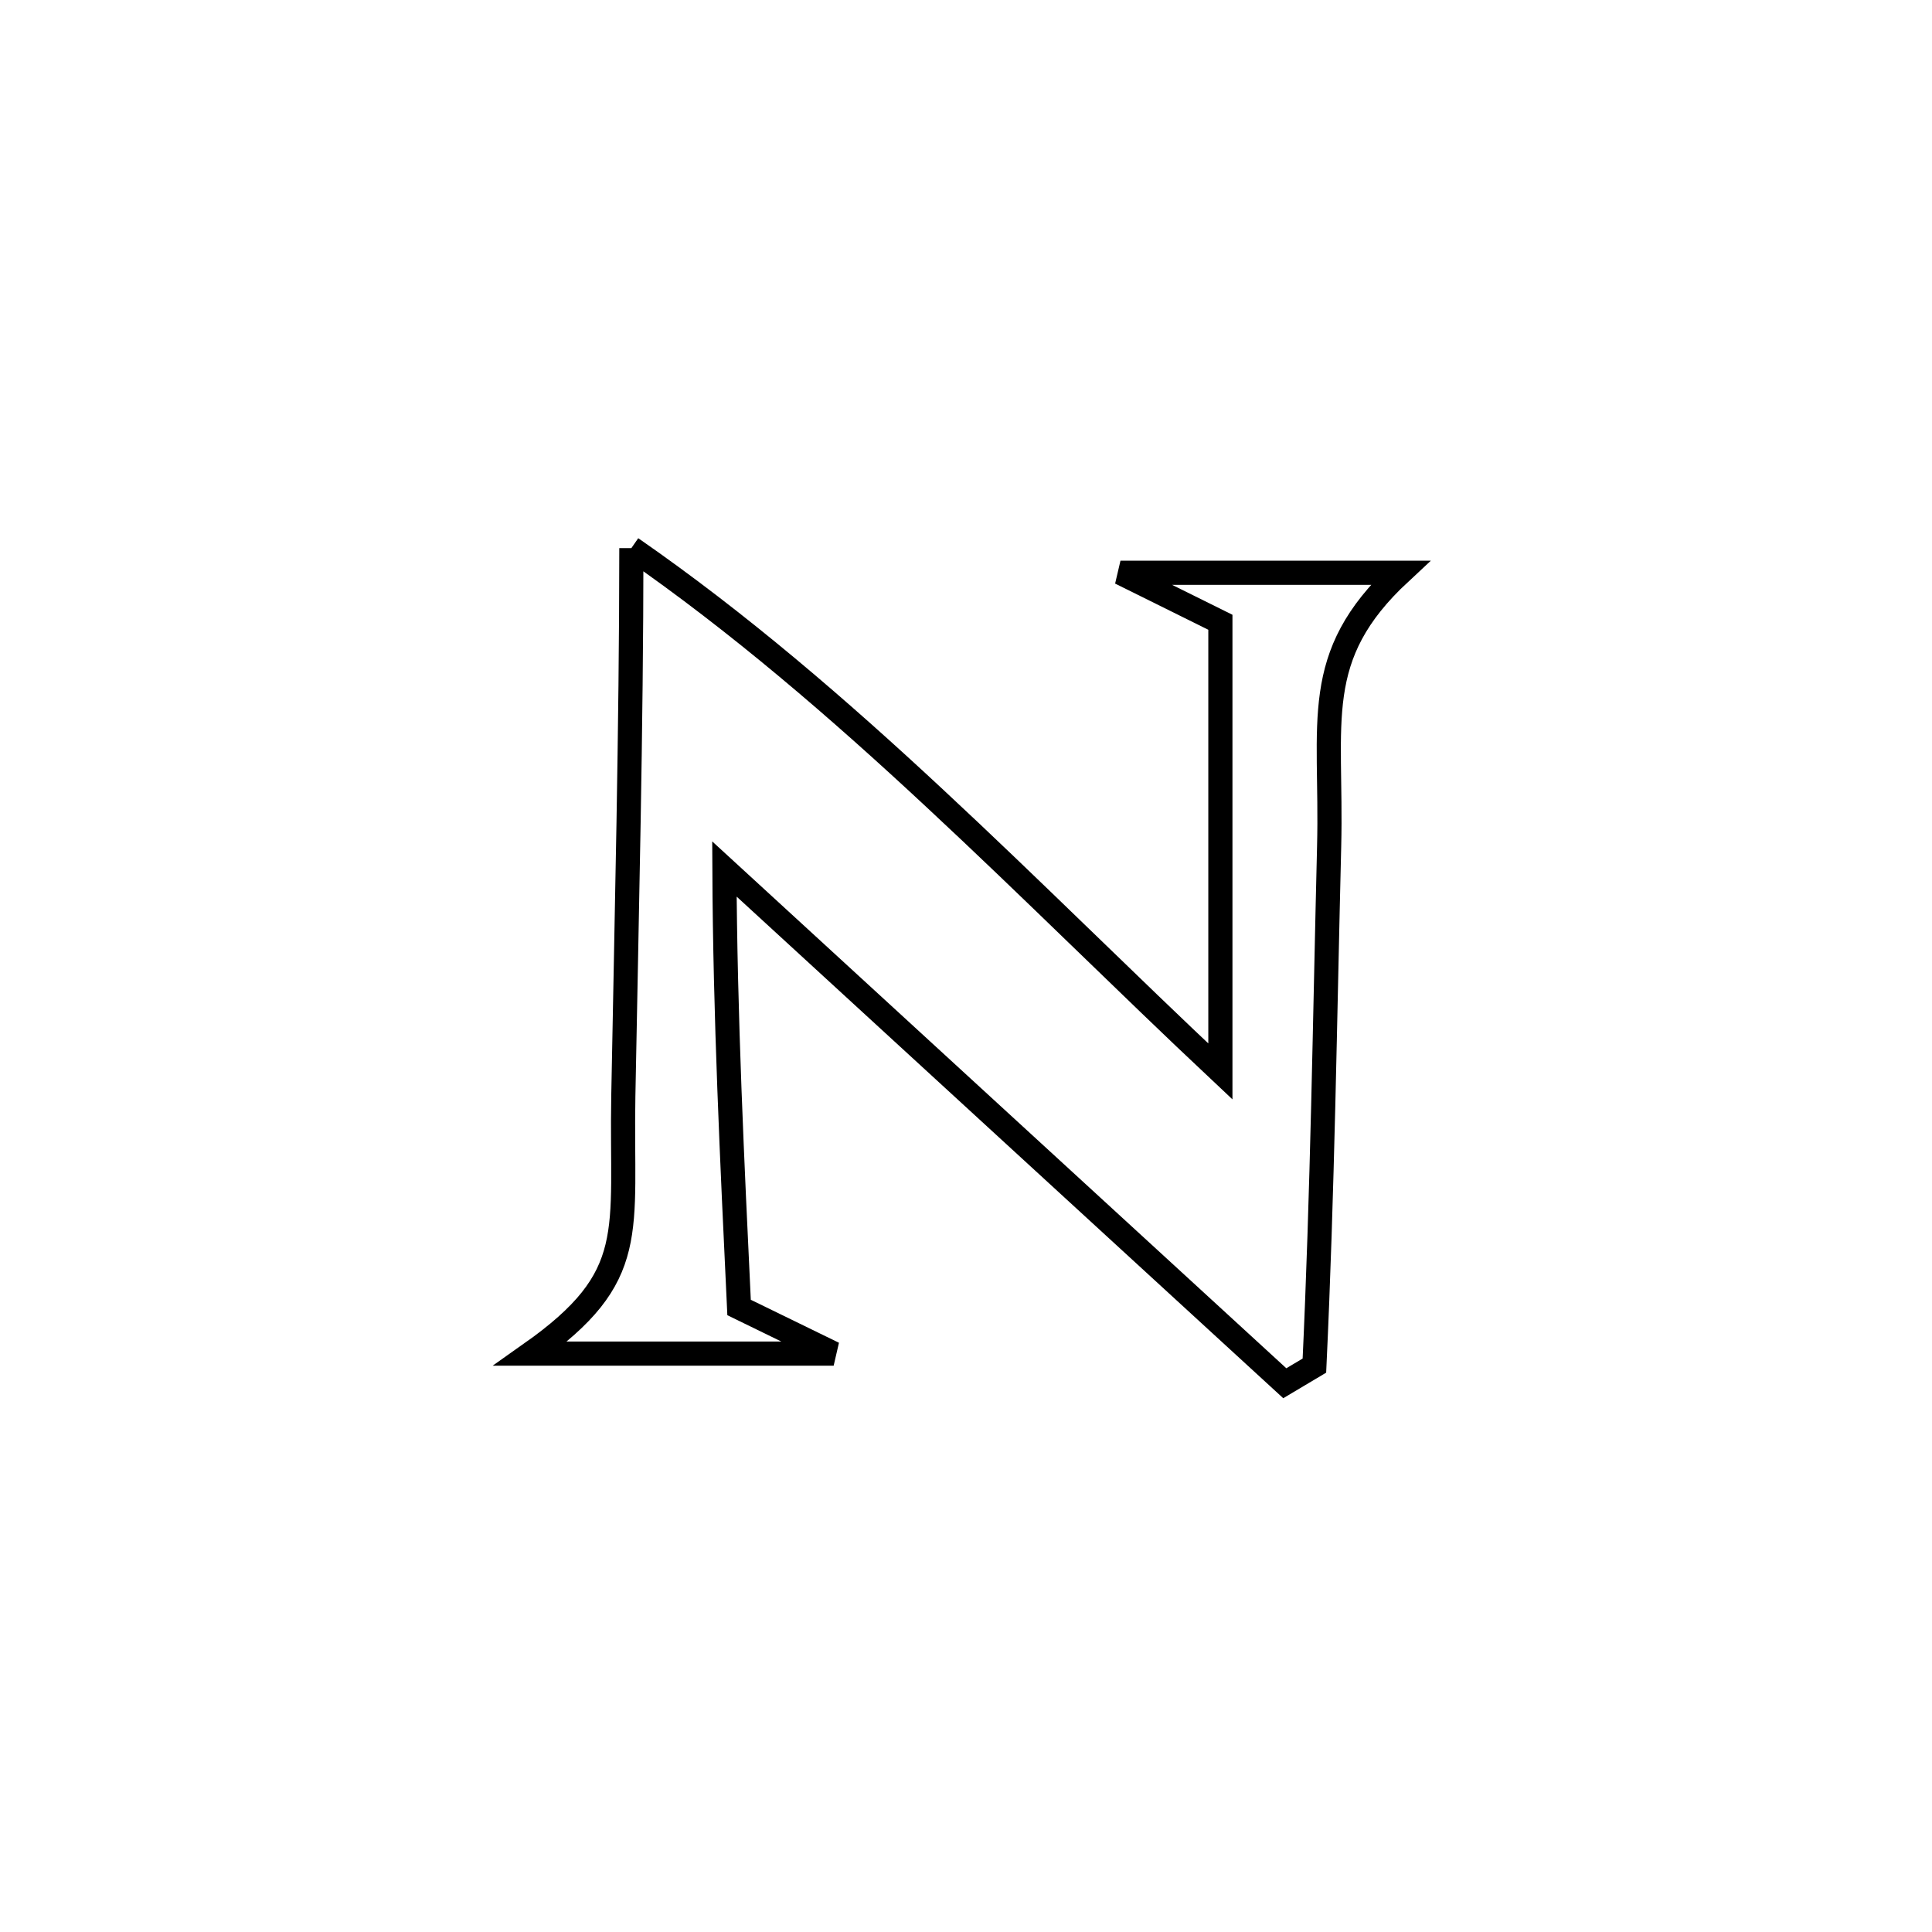 <svg xmlns="http://www.w3.org/2000/svg" viewBox="0.0 0.0 24.0 24.0" height="200px" width="200px"><path fill="none" stroke="black" stroke-width=".3" stroke-opacity="1.0"  filling="0" d="M7.843 6.809 L7.843 6.809 C9.178 7.734 10.416 8.803 11.615 9.92 C12.815 11.036 13.977 12.199 15.16 13.31 L15.16 13.31 C15.16 11.45 15.16 9.59 15.16 7.73 L15.16 7.73 C14.746 7.525 14.333 7.32 13.919 7.115 L13.919 7.115 C14.067 7.115 17.173 7.115 17.393 7.115 L17.393 7.115 C16.271 8.158 16.55 8.958 16.511 10.515 C16.458 12.665 16.429 14.816 16.328 16.964 L16.328 16.964 C16.205 17.037 16.082 17.11 15.96 17.183 L15.96 17.183 C14.8 16.119 13.64 15.054 12.479 13.989 C11.319 12.924 10.159 11.86 8.999 10.795 L8.999 10.795 C9.007 12.617 9.095 14.423 9.181 16.242 L9.181 16.242 C9.573 16.433 9.965 16.624 10.356 16.815 L10.356 16.815 C9.102 16.815 7.848 16.815 6.593 16.815 L6.593 16.815 C7.958 15.852 7.712 15.312 7.743 13.62 C7.785 11.349 7.842 9.08 7.843 6.809 L7.843 6.809"></path></svg>